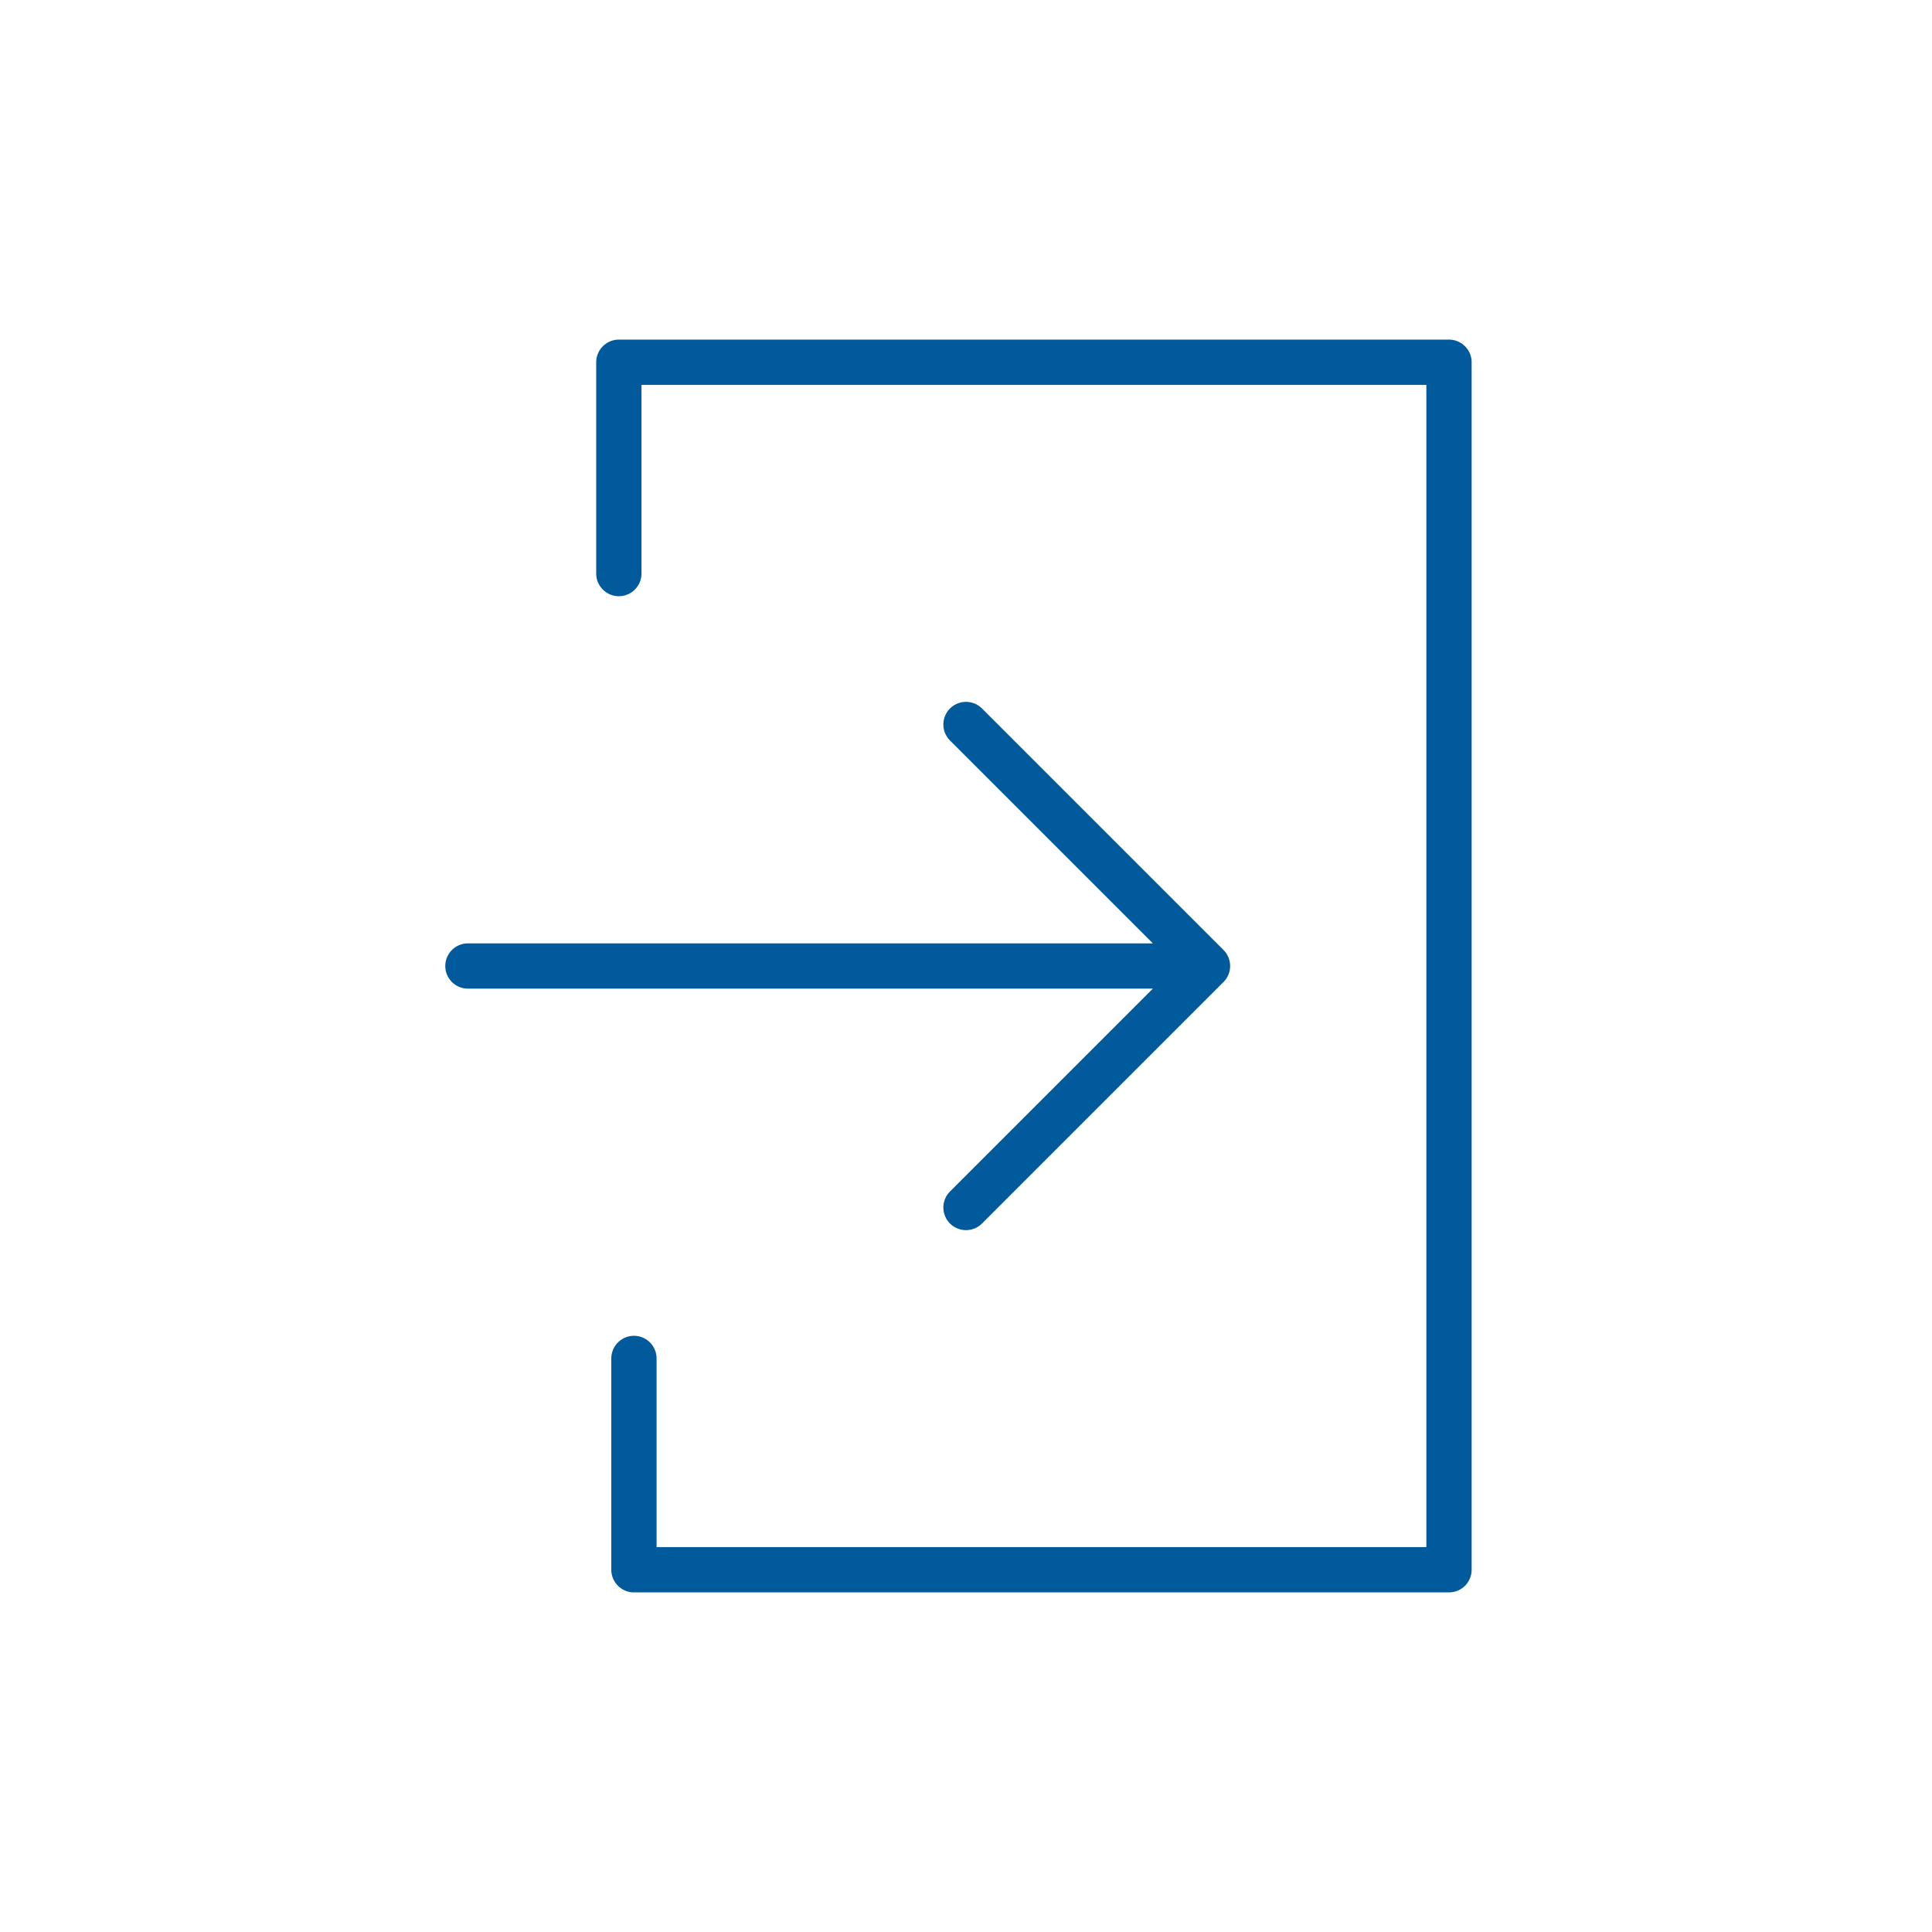 <svg xmlns="http://www.w3.org/2000/svg" viewBox="0 0 128 128" stroke-linecap="round" stroke-linejoin="round" stroke="#005A9C" fill="none" stroke-width="3"><path d="M41 38V24H96v80H42V90M31 64H80L64 48m0 32L80 64"/></svg>
